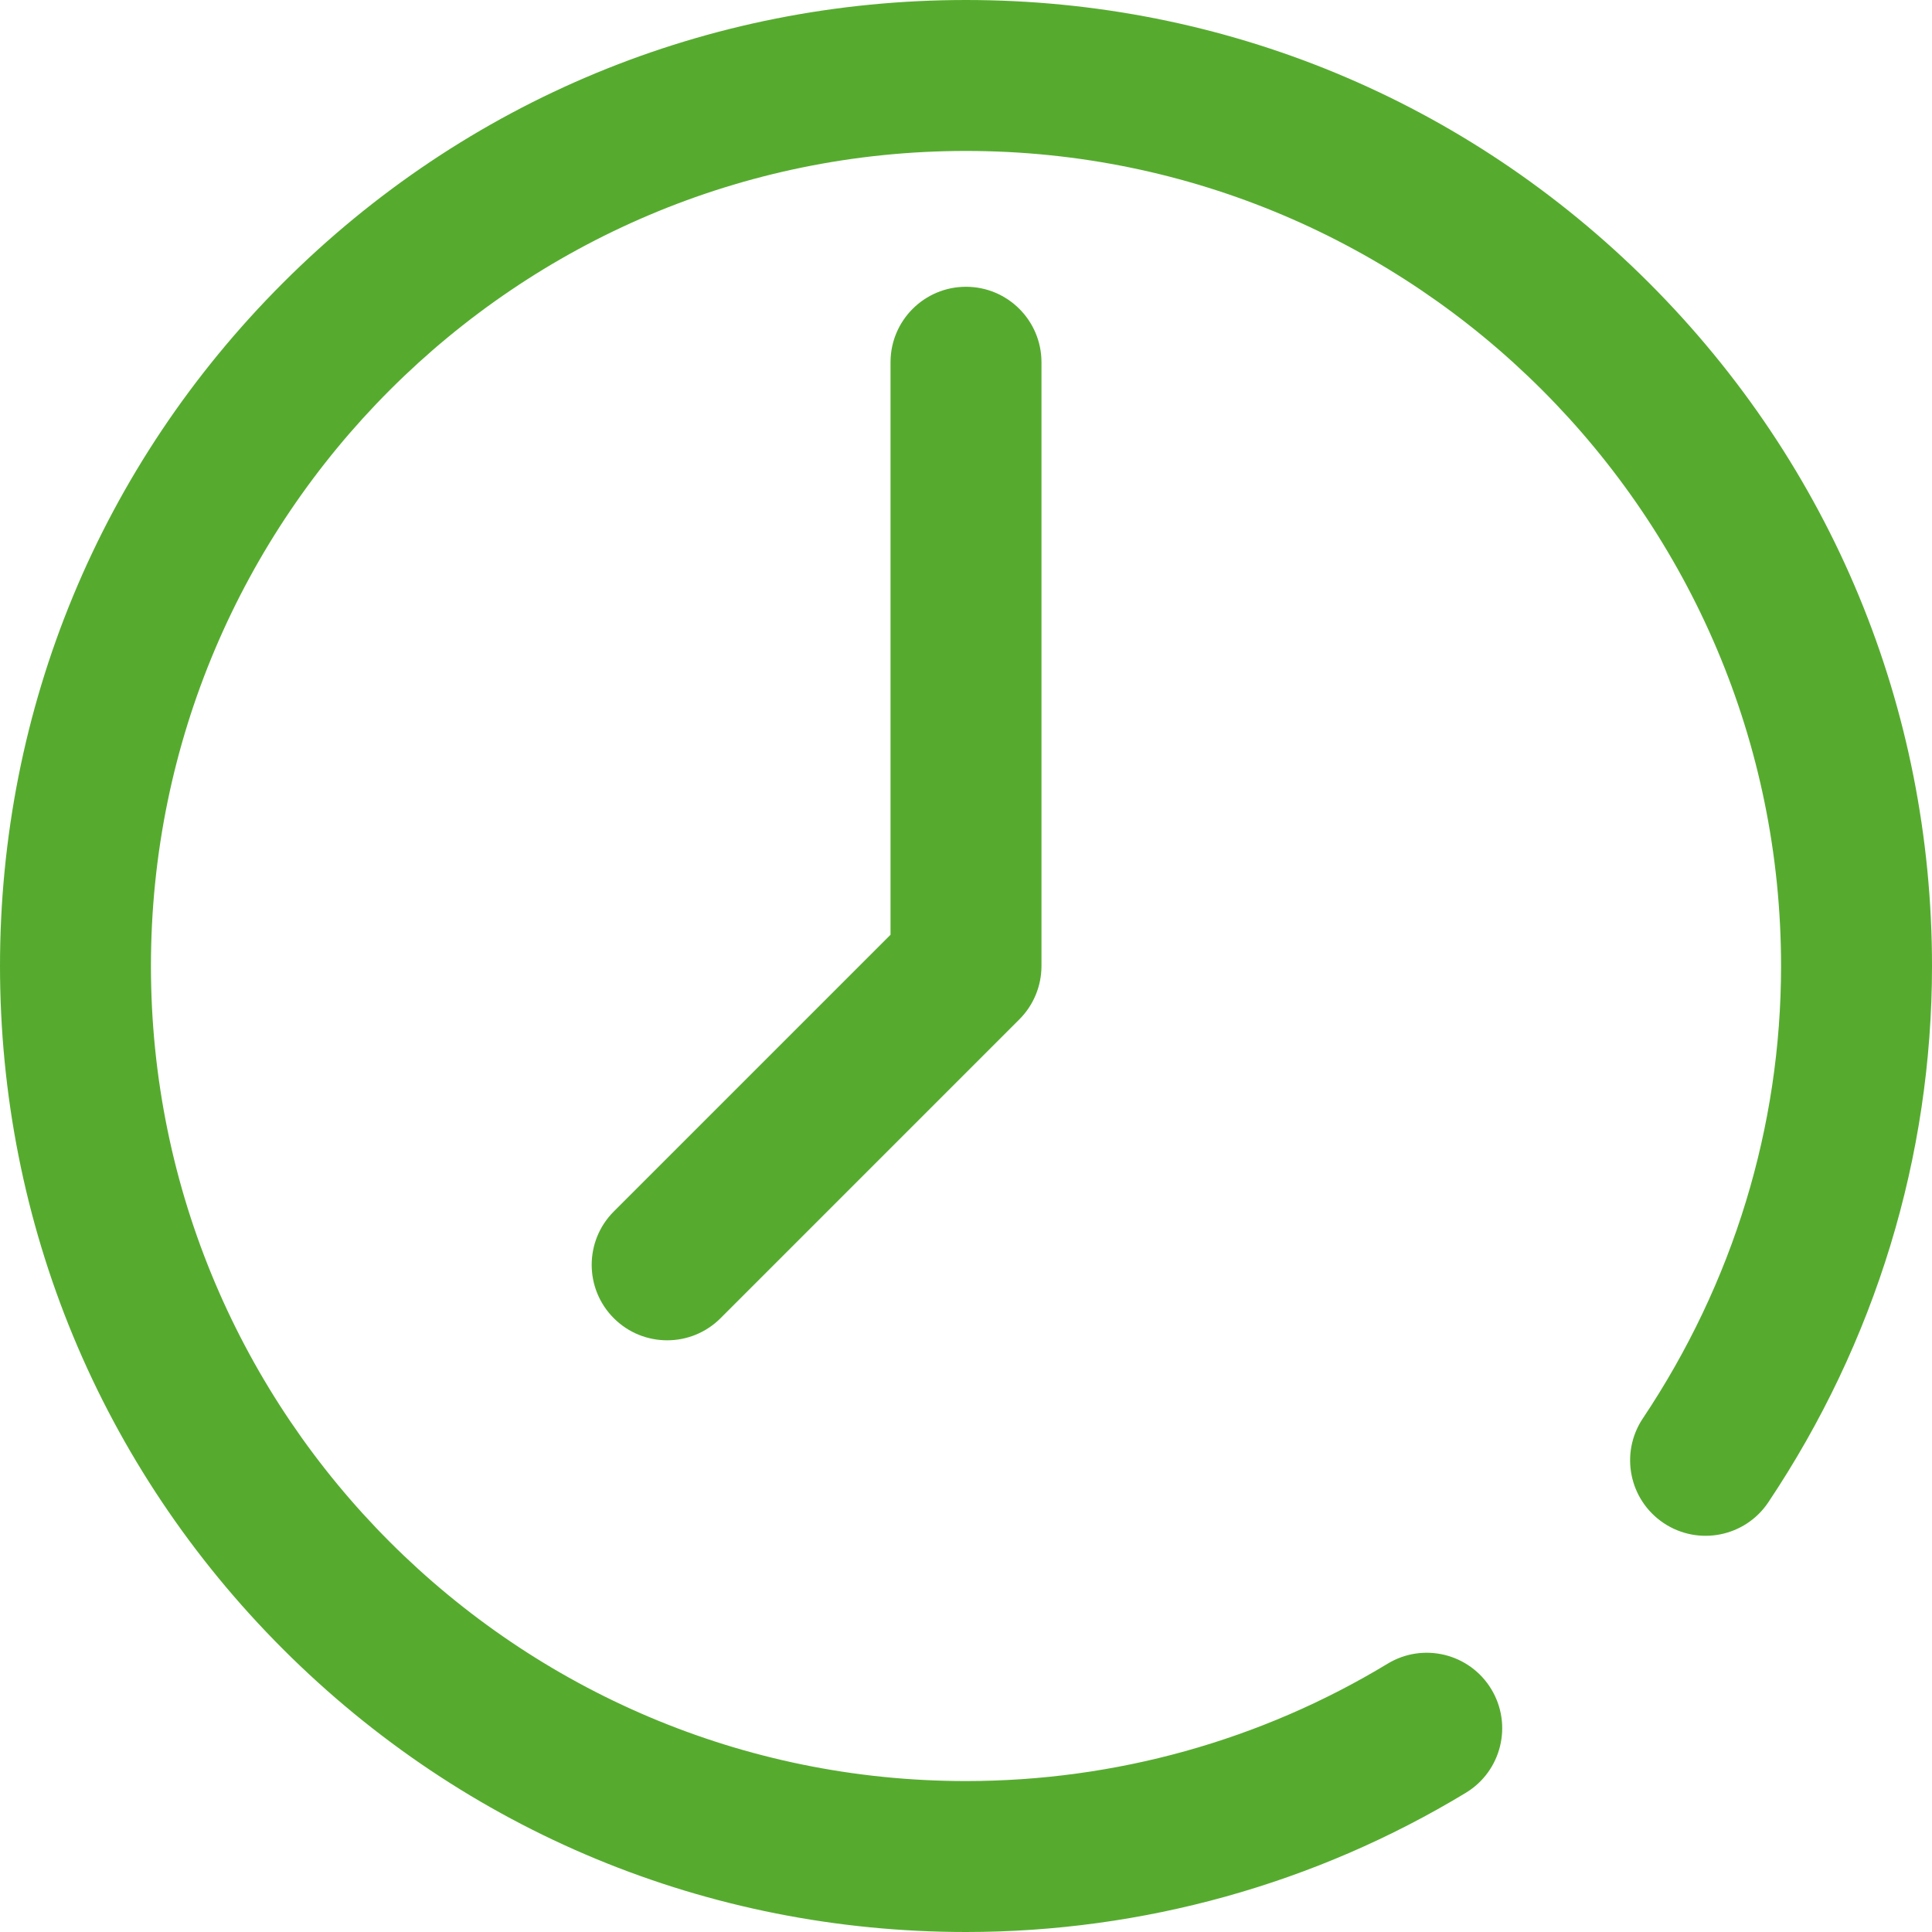 <svg width="158" height="158" viewBox="0 0 158 158" fill="none" xmlns="http://www.w3.org/2000/svg">
<path d="M134.862 23.138C119.94 8.218 100.102 0 79 0C57.898 0 38.06 8.218 23.138 23.138C8.218 38.06 0 57.898 0 79C0 100.102 8.218 119.94 23.138 134.862C38.06 149.782 57.898 158 79 158C93.446 158 107.581 154.063 119.877 146.615C122.792 144.849 123.724 141.054 121.958 138.139C120.192 135.223 116.397 134.291 113.482 136.057C103.114 142.337 91.191 145.656 79 145.656C42.246 145.656 12.344 115.754 12.344 79C12.344 42.246 42.246 12.344 79 12.344C115.754 12.344 145.656 42.246 145.656 79C145.656 92.143 141.748 104.935 134.353 115.996C132.459 118.829 133.22 122.662 136.054 124.557C138.888 126.451 142.721 125.69 144.615 122.856C153.371 109.759 158 94.594 158 79C158 57.898 149.782 38.06 134.862 23.138Z" fill="#56AB2F"/>
<path d="M79 23.453C75.591 23.453 72.828 26.216 72.828 29.625V76.444L50.197 99.075C47.786 101.485 47.786 105.393 50.197 107.804C51.401 109.009 52.981 109.611 54.561 109.611C56.14 109.611 57.72 109.009 58.925 107.804L83.364 83.364C84.522 82.207 85.172 80.637 85.172 79V29.625C85.172 26.216 82.409 23.453 79 23.453Z" fill="#56AB2F"/>
</svg>
